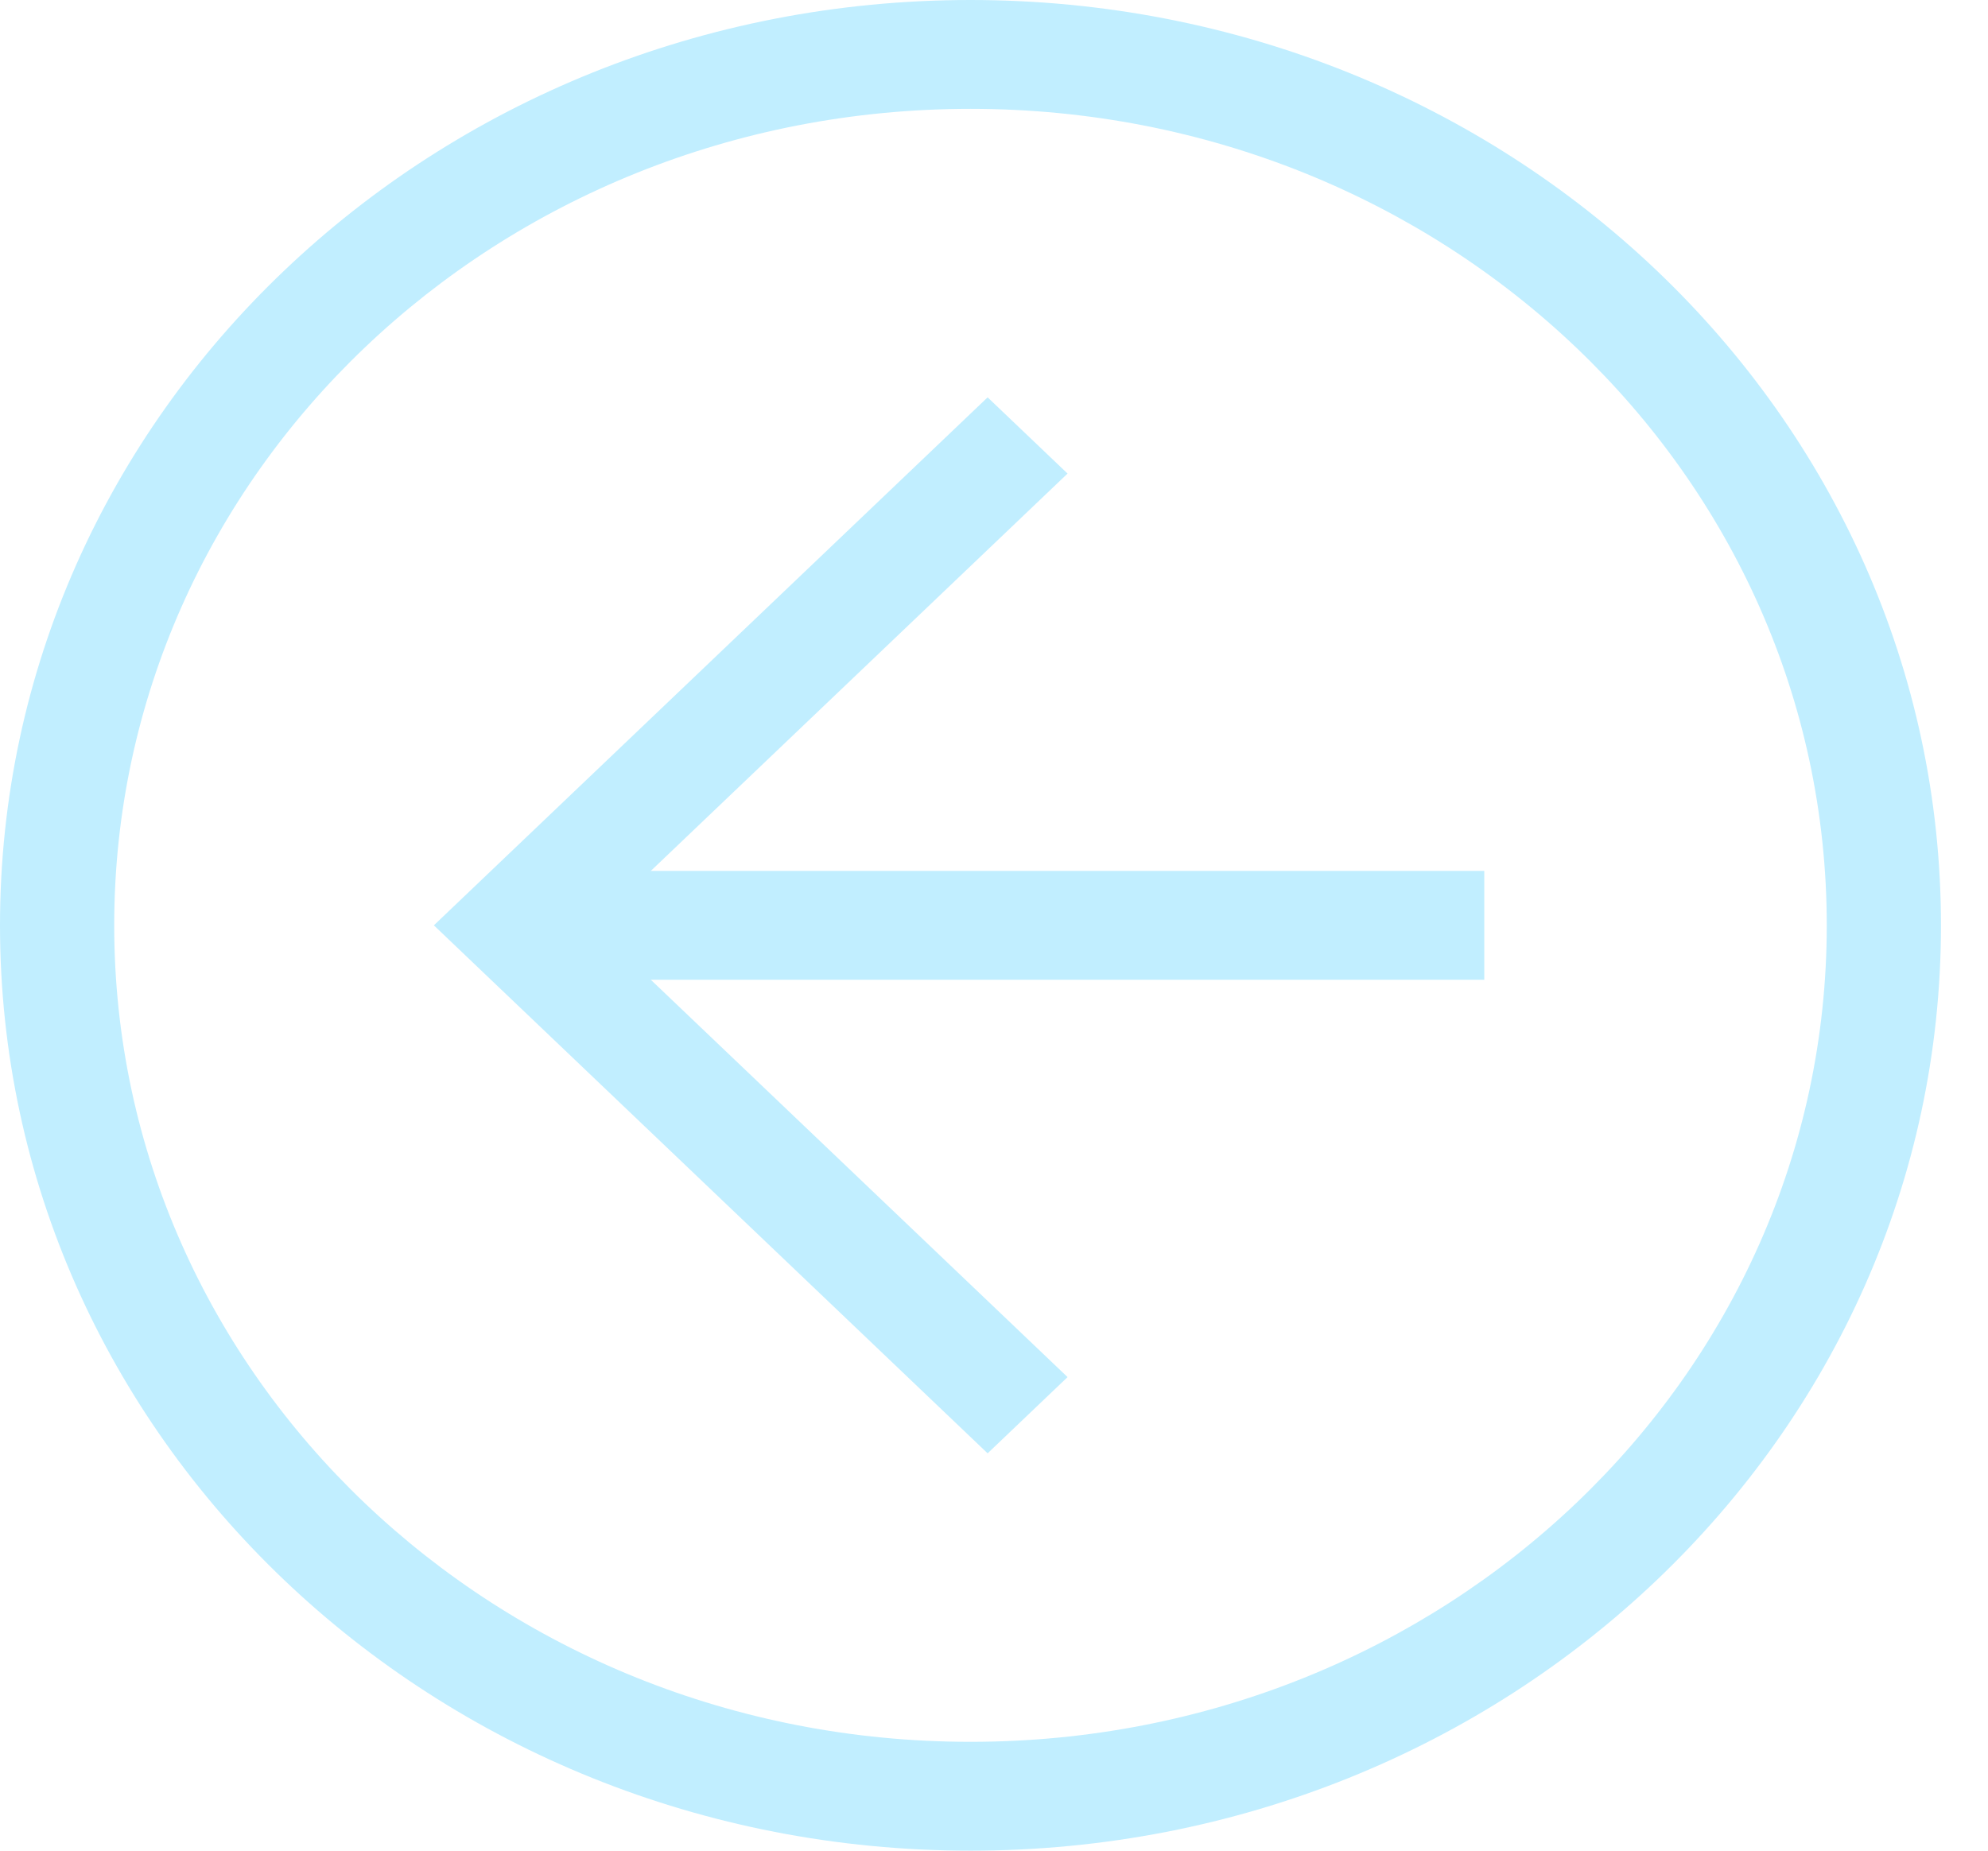 <svg width="29" height="27" viewBox="0 0 29 27" fill="none" xmlns="http://www.w3.org/2000/svg">
<path d="M28.314 13.5C28.314 20.965 21.985 27 14.157 27C6.329 27 0 20.965 0 13.5C0 6.035 6.329 1.4782e-05 14.157 1.4782e-05C21.985 1.4782e-05 28.314 6.035 28.314 13.5ZM1.666 13.5C1.666 20.091 7.245 25.412 14.157 25.412C21.069 25.412 26.648 20.091 26.648 13.5C26.648 6.909 21.069 1.588 14.157 1.588C7.245 1.588 1.666 6.909 1.666 13.5Z" fill="#C1EEFF"/>
<path d="M15.573 6.909L8.661 13.5L15.573 20.091L14.407 21.203L6.329 13.5L14.407 5.797L15.573 6.909Z" fill="#C1EEFF"/>
<path d="M7.495 14.294V12.706L21.652 12.706V14.294L7.495 14.294Z" fill="#C1EEFF"/>
</svg>
